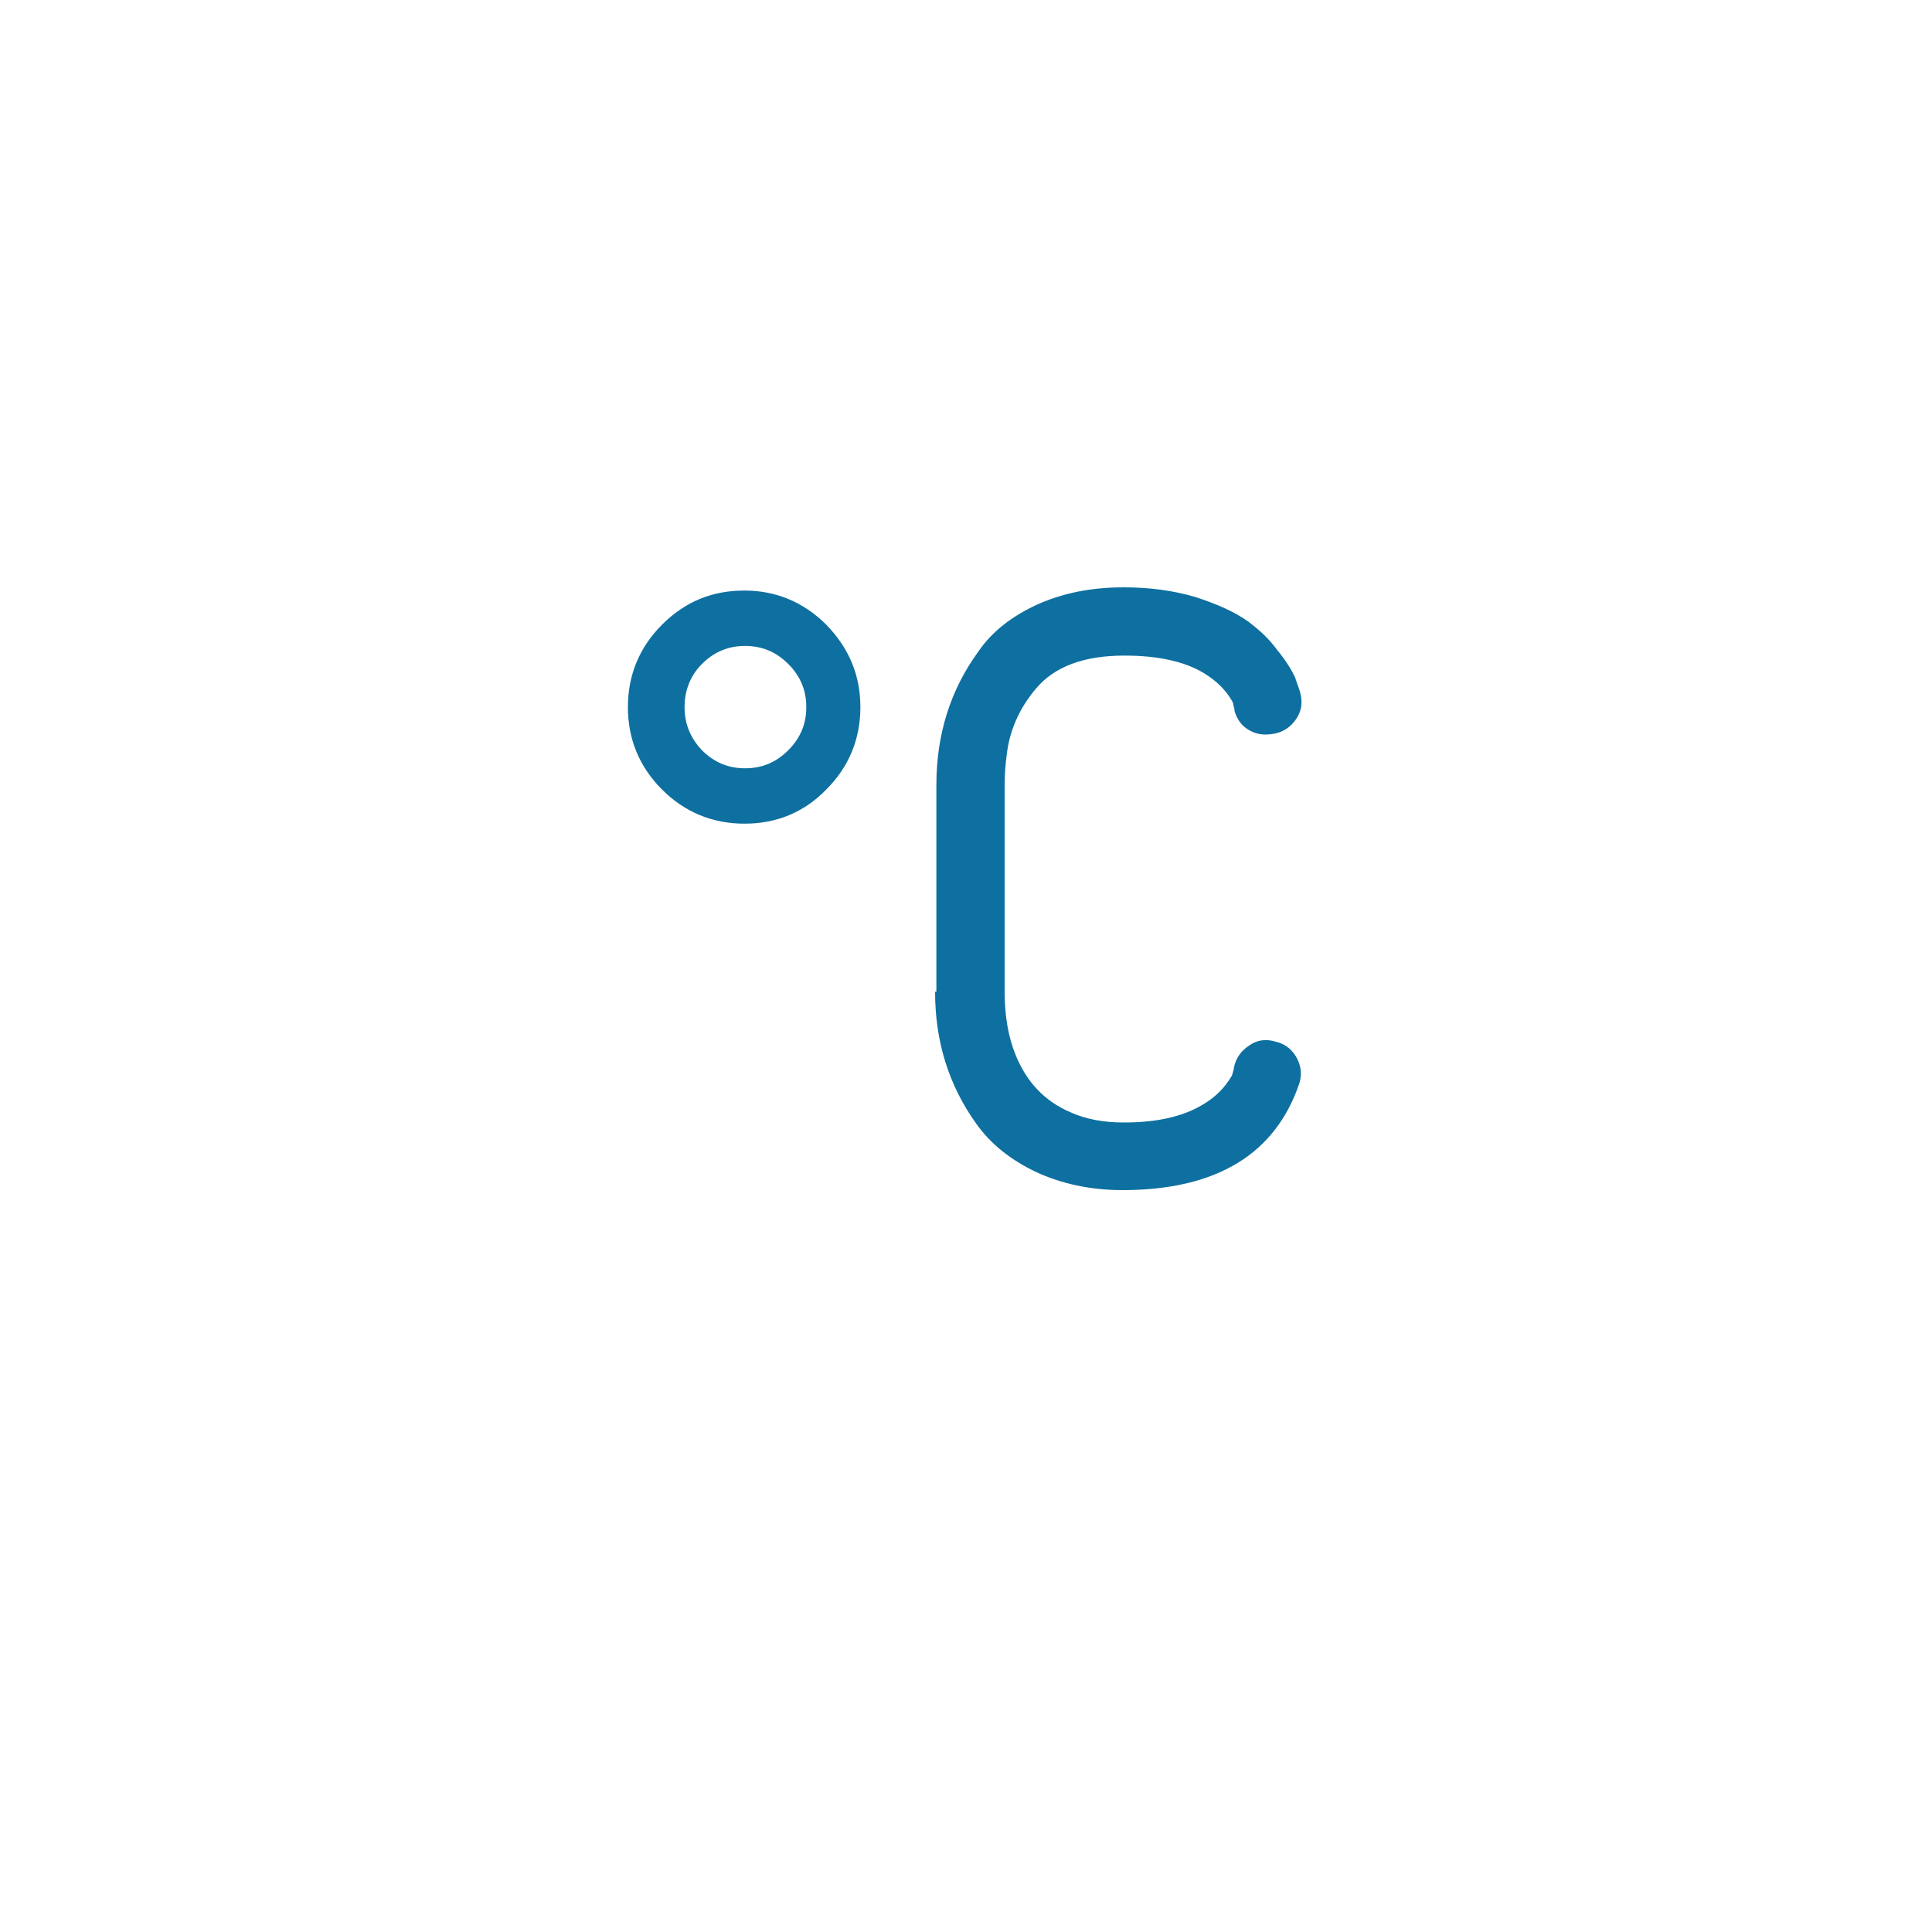 <?xml version="1.0" encoding="utf-8"?>
<!-- Generator: Adobe Illustrator 16.0.3, SVG Export Plug-In . SVG Version: 6.00 Build 0)  -->
<!DOCTYPE svg PUBLIC "-//W3C//DTD SVG 1.1//EN" "http://www.w3.org/Graphics/SVG/1.1/DTD/svg11.dtd">
<svg version="1.1" id="Layer_1" xmlns="http://www.w3.org/2000/svg" xmlns:xlink="http://www.w3.org/1999/xlink" x="0px" y="0px"
	 width="1000px" height="1000px" viewBox="0 0 1000 1000" enable-background="new 0 0 1000 1000" xml:space="preserve">
<path fill="#0E70A0" d="M325,366c0-16.667,6-31,17.667-42.667c12-12,26-17.667,42.666-17.667c16.334,0,30.667,6,42.334,17.667
	c11.666,12,17.666,26,17.666,42.667s-6,31-17.666,42.667c-11.667,12-26,17.666-42.334,17.666c-16.666,0-31-6-42.666-17.666
	C331,397,325,382.667,325,366z M354.333,366c0,8.667,3,16,9,22.333c6.334,6.333,13.667,9.333,22.334,9.333
	c8.666,0,16-3,22.333-9.333c6.333-6.333,9.333-13.667,9.333-22.333s-3-16-9.333-22.333c-6.333-6.333-13.667-9.333-22.333-9.333
	c-8.667,0-16,3-22.334,9.333C357.333,349.667,354.333,357.333,354.333,366z M484,513.333c0,25.667,7,48.334,21.333,68.334
	c7.334,10.333,17.667,18.666,31,25c13,6,28,9.333,44.667,9.333c48.667,0,79.333-18.667,91.667-55.667
	c1.333-4.666,0.666-9.333-2-13.666c-2.667-4.334-6.334-6.667-11-7.667c-4.667-1.333-9.334-0.667-13.334,2.333
	c-4,2.667-6.666,6.334-7.666,11.334c0,0.333,0,0.666-0.334,1.666l-0.666,2.334c-3.667,6.333-8.667,11.333-15,15
	c-10.334,6.333-24,9.333-41,9.333c-10.334,0-19.667-1.667-27.667-5.333C540.667,570,531.333,560,525.667,546
	C522,537,520,526,520,513.667V406.333c0-5,0.333-10,1-15c1.333-12.667,6.333-24.333,15-34.667c9.667-11.667,25-17.333,46-17.333
	c17.333,0,31,3,41,9c6.667,4,11.667,9,15,15c0.333,0.667,0.333,1.667,0.667,2.667c0.333,1,0.333,1.667,0.333,2
	c1.333,4.667,4,8,7.667,10c4,2.333,8.333,2.667,13.333,1.667c4.667-1,8.333-3.667,11-7.667s3.333-8.333,2-13.333v-0.333
	l-2.667-7.667C668.667,347,665.667,342,661,336.333c-4.333-6-9.667-10.667-15-14.667c-7-5-16-9-27.333-12.667
	c-11.334-3.333-23.667-5-37-5c-17,0-31.667,3-45,9c-13,6-23.334,14-30.334,24.333C492,357,484.667,380,484.667,406.333v107H484z"/>
</svg>
